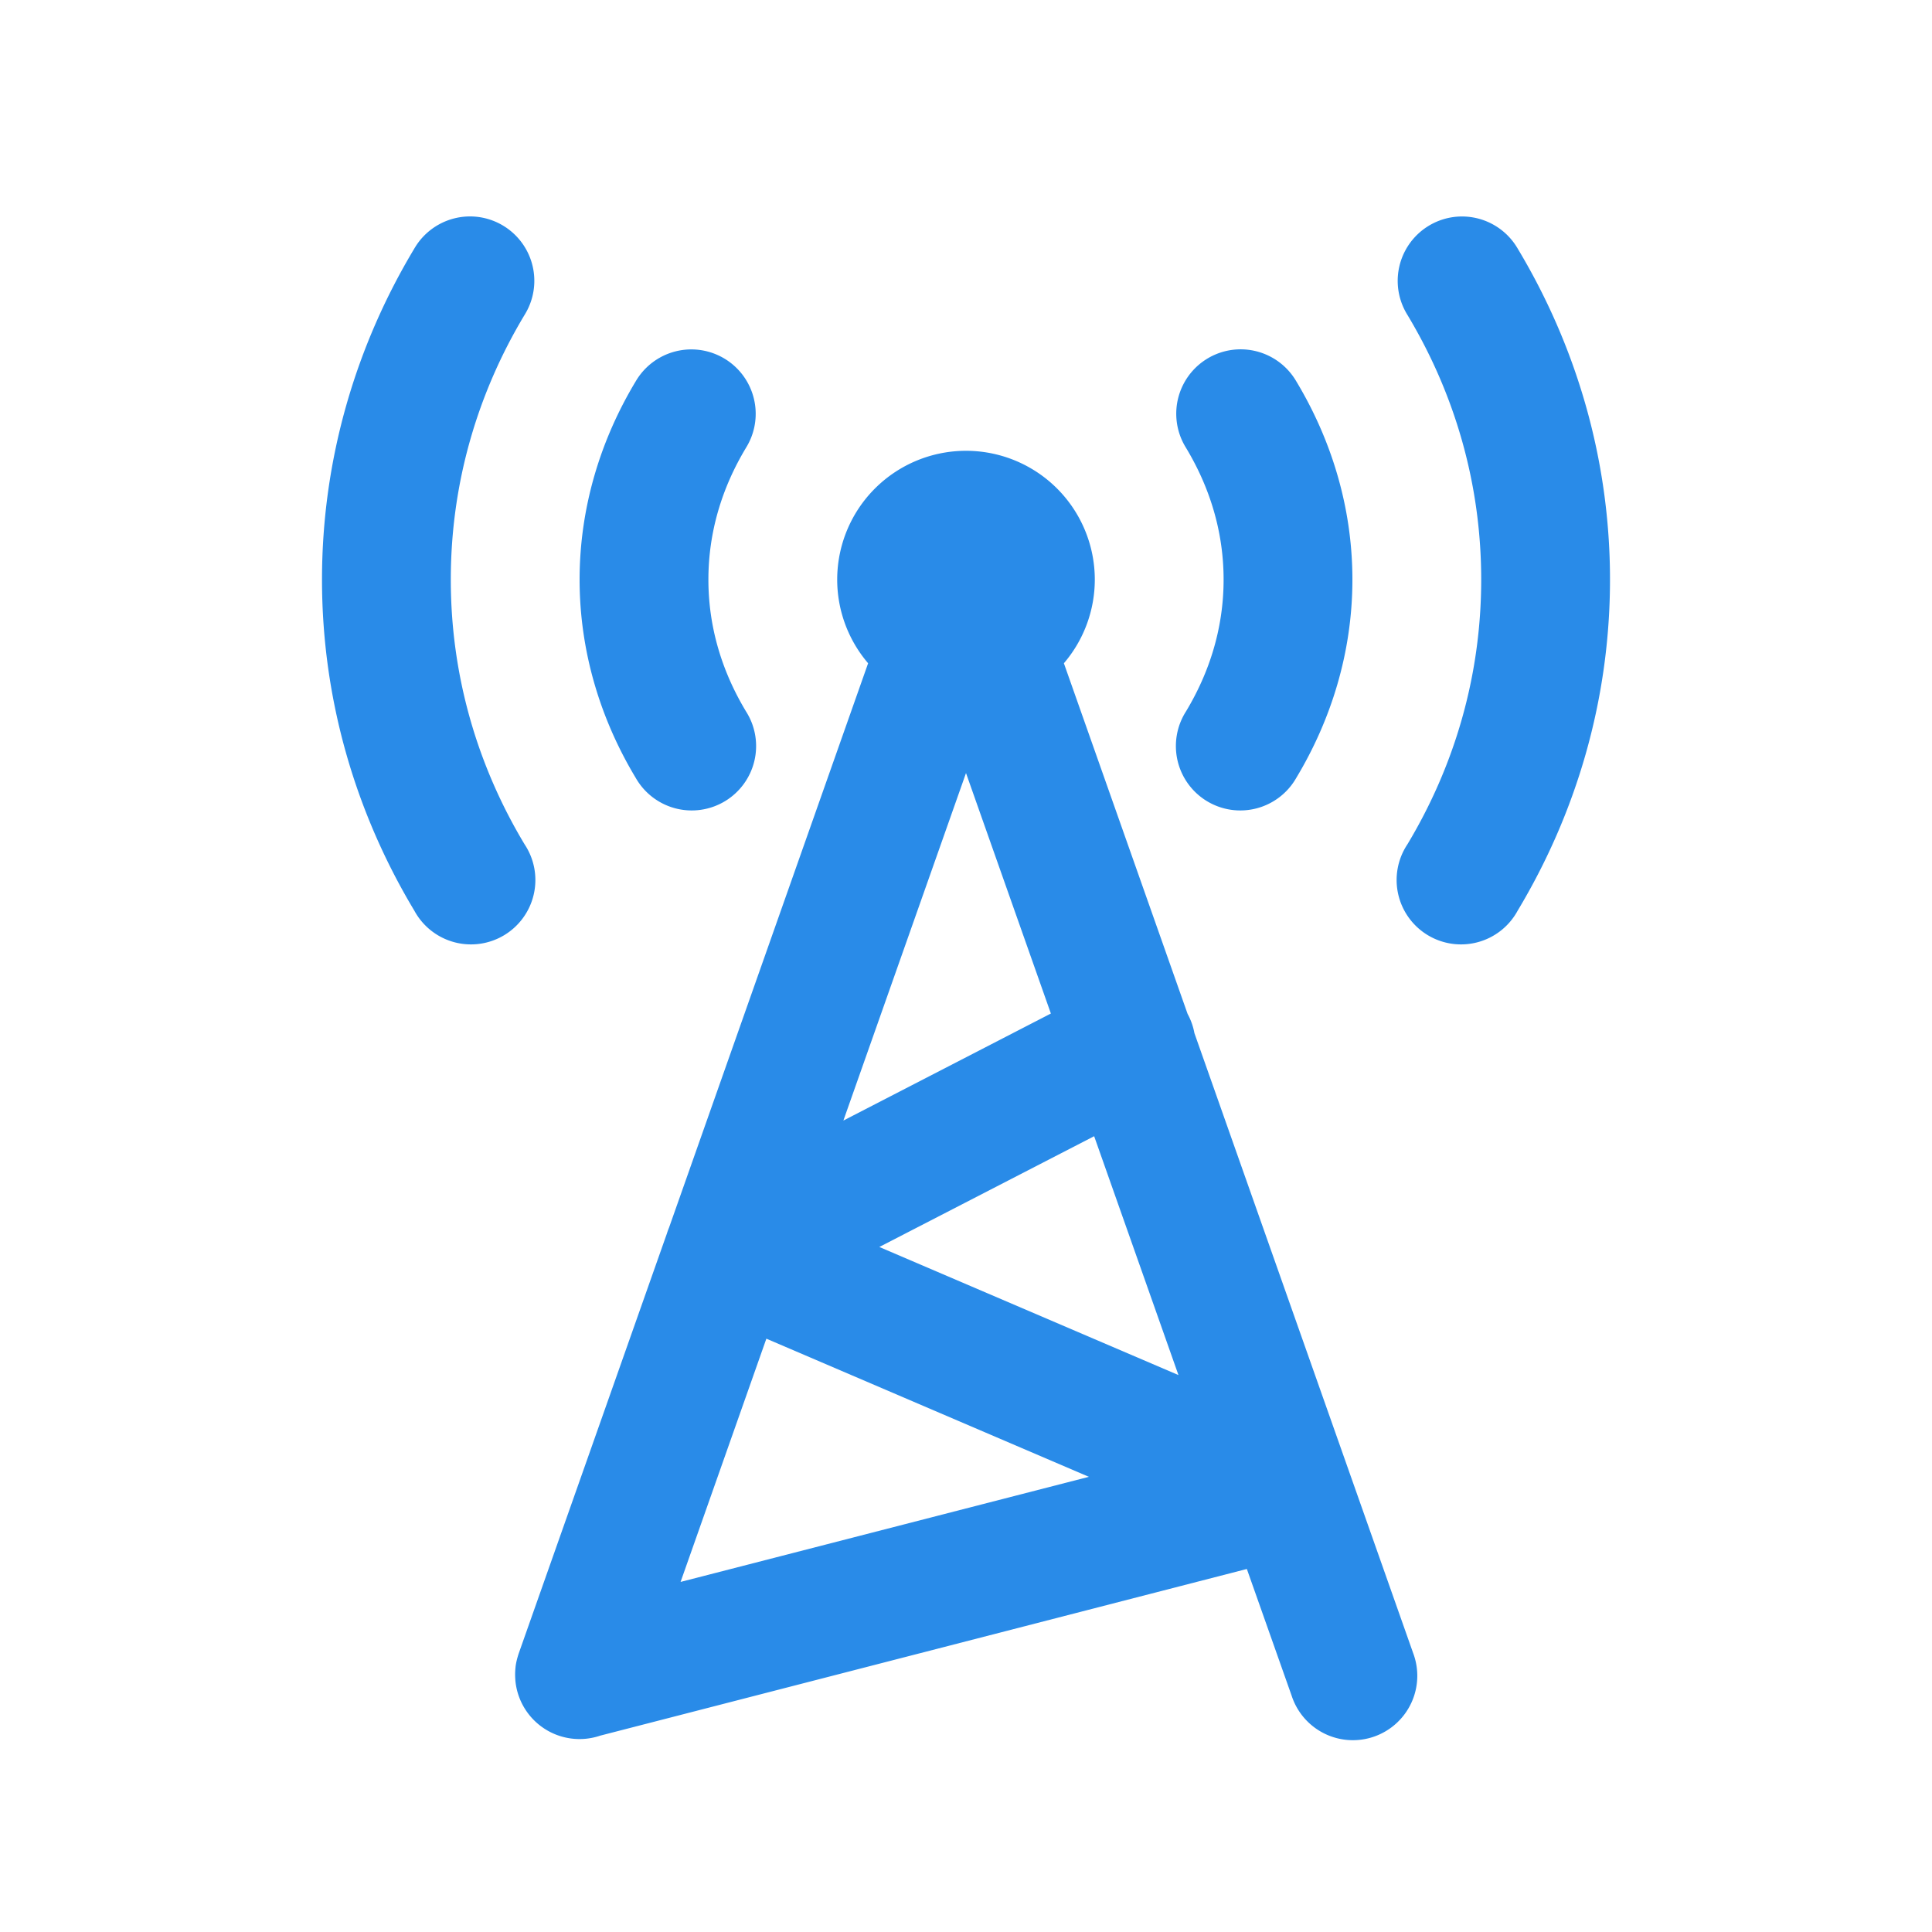 ﻿<?xml version="1.0" encoding="utf-8"?>
<svg xmlns="http://www.w3.org/2000/svg" viewBox="0 0 30 30" width="480" height="480">
  <path d="M7.324 3.361 A 1 1 0 0 0 6.434 3.859C5.533 5.359 5 7.118 5 9C5 10.882 5.533 12.641 6.434 14.141 A 1 1 0 1 0 8.146 13.111C7.421 11.905 7 10.506 7 9C7 7.494 7.421 6.095 8.146 4.889 A 1 1 0 0 0 7.324 3.361 z M 22.646 3.363 A 1 1 0 0 0 21.854 4.889C22.579 6.095 23 7.494 23 9C23 10.506 22.579 11.905 21.854 13.111 A 1 1 0 1 0 23.566 14.141C24.467 12.641 25 10.882 25 9C25 7.118 24.467 5.359 23.566 3.859 A 1 1 0 0 0 22.646 3.363 z M 10.762 5.426 A 1 1 0 0 0 9.871 5.922C9.336 6.811 9 7.863 9 9C9 10.137 9.336 11.189 9.871 12.078 A 1 1 0 1 0 11.584 11.047C11.215 10.434 11 9.745 11 9C11 8.255 11.215 7.566 11.584 6.953 A 1 1 0 0 0 10.762 5.426 z M 19.207 5.426 A 1 1 0 0 0 18.416 6.953C18.785 7.566 19 8.255 19 9C19 9.745 18.785 10.434 18.416 11.047 A 1 1 0 1 0 20.129 12.078C20.664 11.189 21 10.137 21 9C21 7.863 20.664 6.811 20.129 5.922 A 1 1 0 0 0 19.207 5.426 z M 15 7 A 2 2 0 0 0 13 9 A 2 2 0 0 0 13.48 10.299L10.389 19.062 A 1 1 0 0 0 10.355 19.156L8.057 25.668 A 1 1 0 0 0 8.037 25.732 A 1 1 0 0 0 8.006 25.877 A 1 1 0 0 0 8.004 25.9 A 1 1 0 0 0 8.002 26.08 A 1 1 0 0 0 8.002 26.082 A 1 1 0 0 0 8.002 26.086 A 1 1 0 0 0 9.32 26.951L19.361 24.363L20.057 26.332 A 1 1 0 1 0 21.943 25.668L18.547 16.043 A 1 1 0 0 0 18.441 15.744L16.52 10.299 A 2 2 0 0 0 17 9 A 2 2 0 0 0 15 7 z M 15 12.004L16.318 15.738L13.096 17.4L15 12.004 z M 16.99 17.643L18.299 21.352L13.654 19.363L16.99 17.643 z M 11.9 20.787L16.908 22.932L10.568 24.564L11.9 20.787 z" fill="#298BE8" />
</svg>